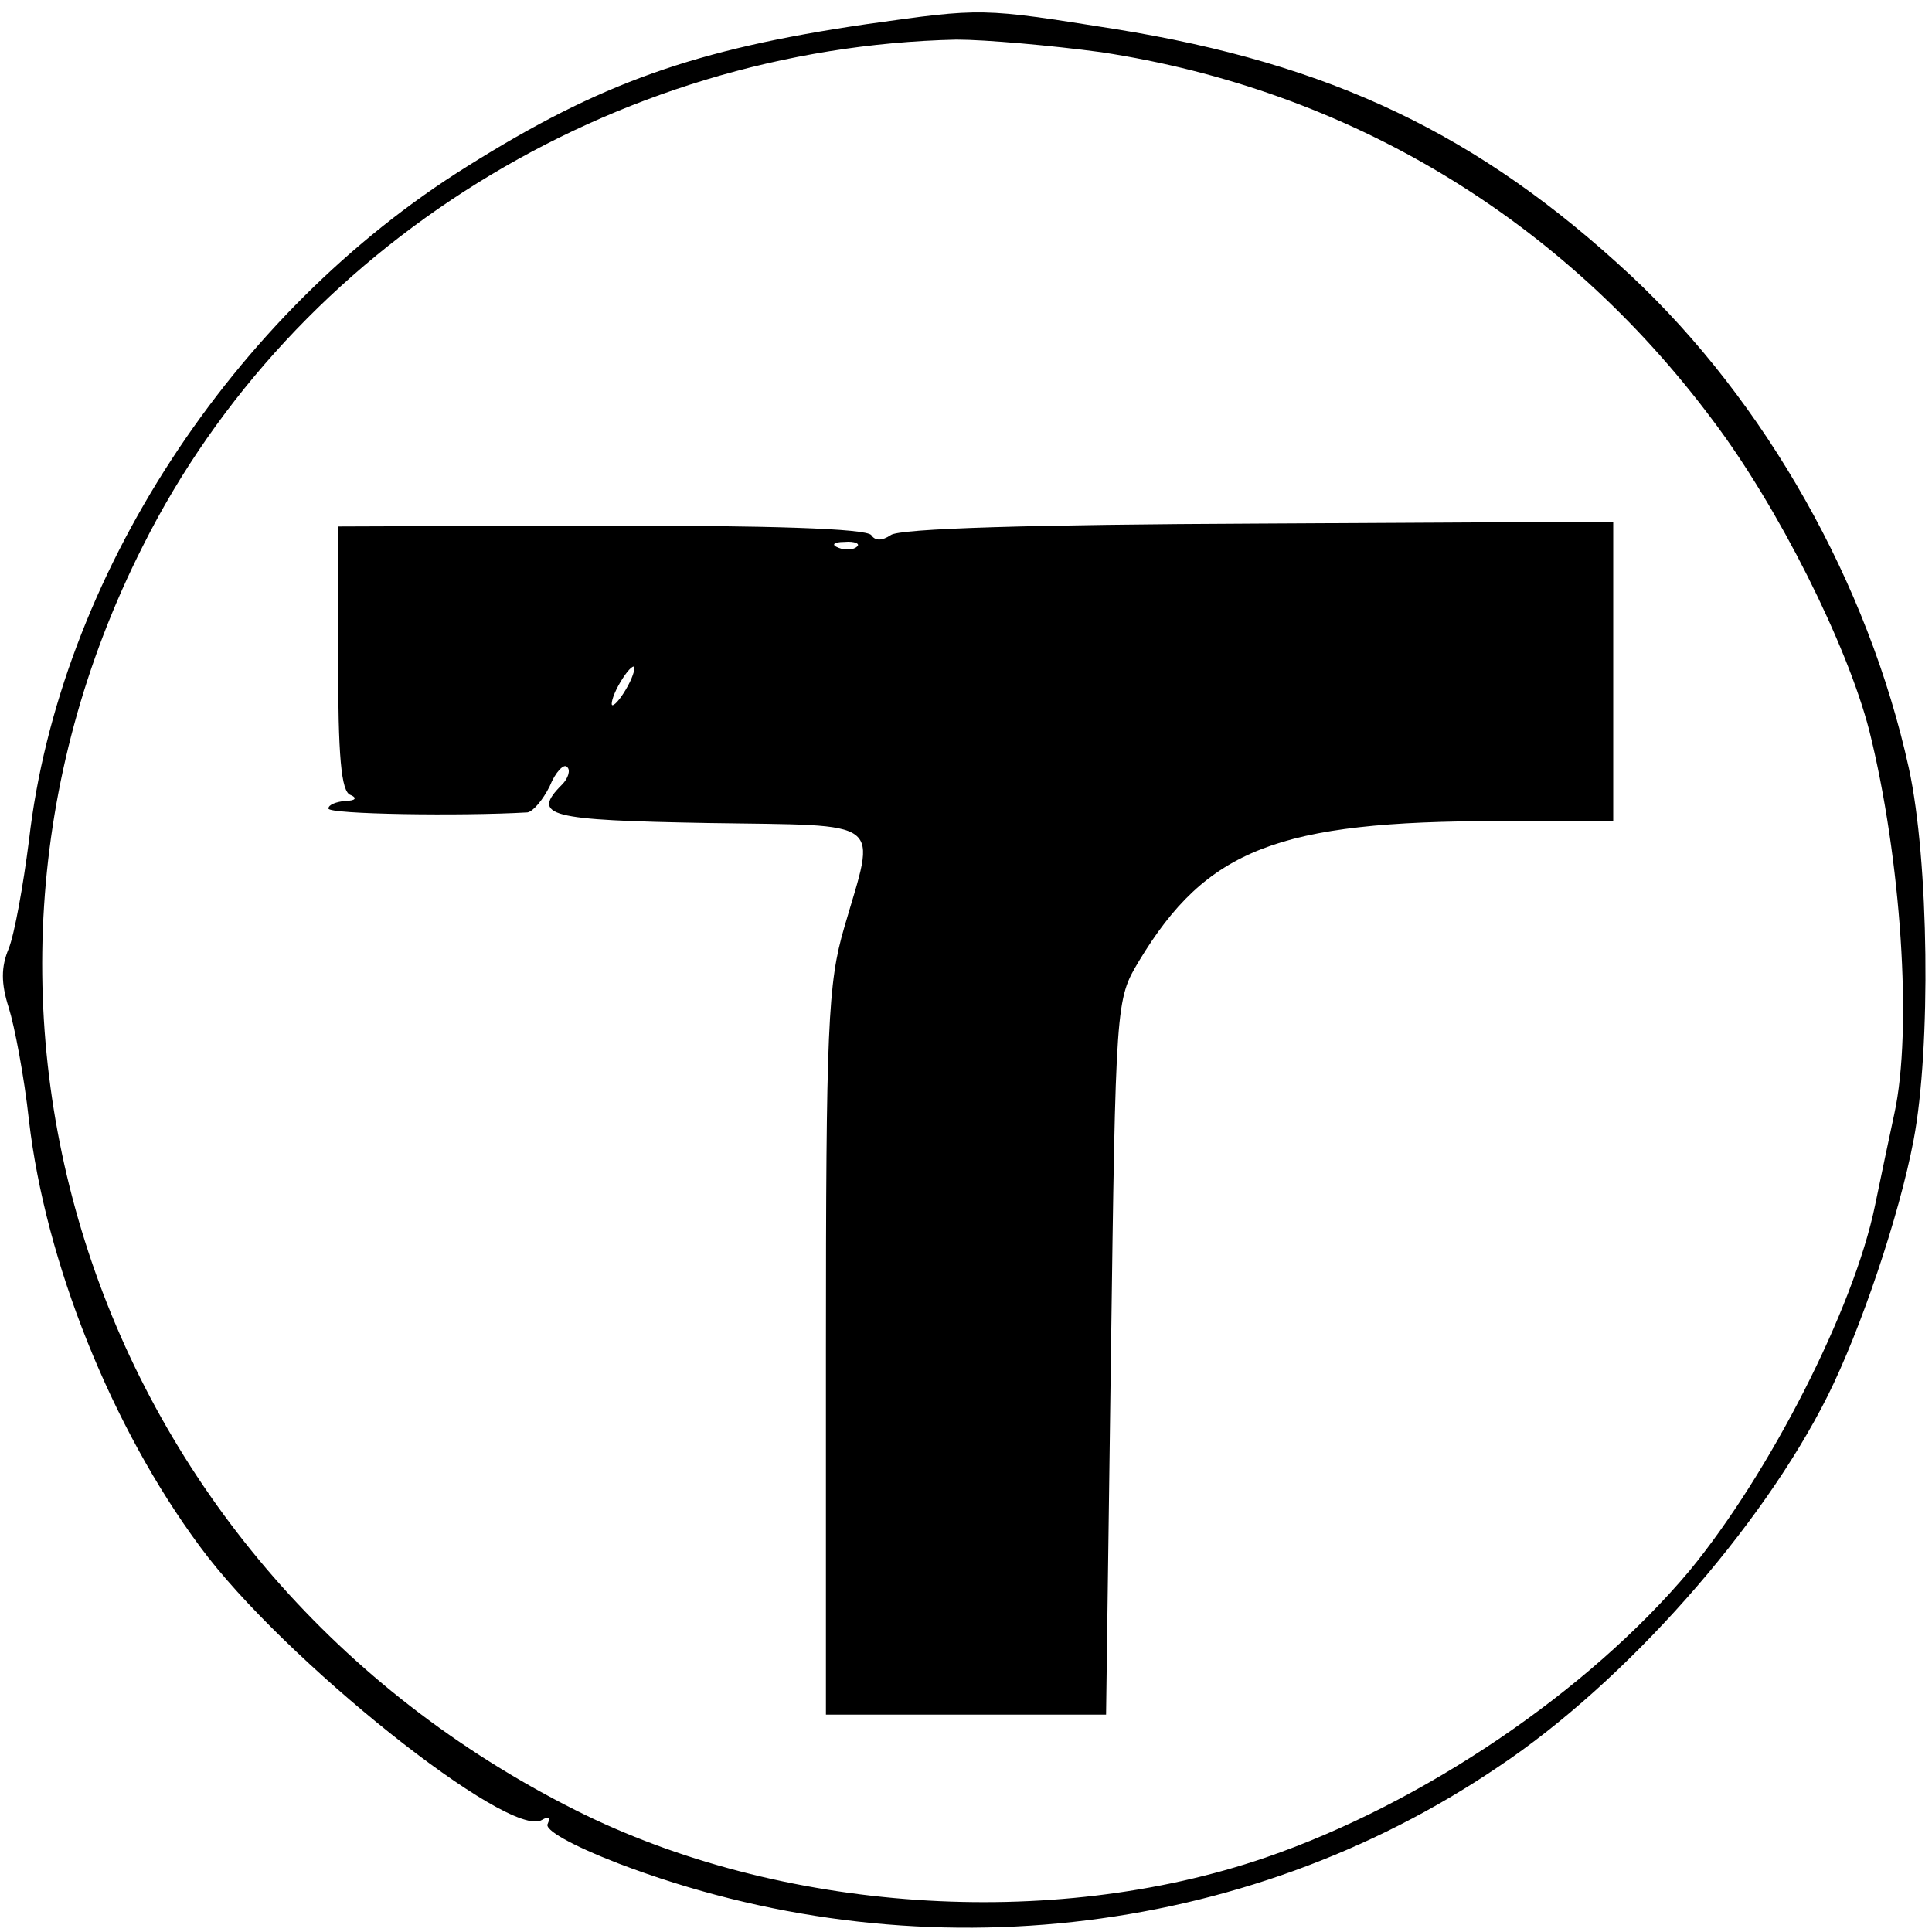 <?xml version="1.0" standalone="no"?>
<!DOCTYPE svg PUBLIC "-//W3C//DTD SVG 20010904//EN"
 "http://www.w3.org/TR/2001/REC-SVG-20010904/DTD/svg10.dtd">
<svg version="1.0" xmlns="http://www.w3.org/2000/svg"
 width="200pt" height="200pt" viewBox="0 0 200 200"
 preserveAspectRatio="xMidYMid meet">

<g transform="translate(0,200) scale(0.1,-0.1)"
fill="#000000" stroke="none">
<path d="M897 1975 c-178 -26 -276 -61 -413 -147 -244 -152 -423 -427 -454
-698 -6 -47 -15 -97 -21 -112 -8 -19 -8 -36 0 -61 6 -19 16 -71 21 -117 17
-146 85 -317 177 -441 86 -117 321 -304 354 -283 7 4 9 3 6 -4 -4 -6 24 -22
73 -41 304 -116 647 -79 911 100 132 88 273 248 341 384 34 68 74 186 89 265
18 95 16 289 -5 385 -42 191 -148 379 -288 510 -157 146 -310 219 -534 255
-139 22 -136 22 -257 5z m243 -29 c256 -39 477 -172 633 -381 68 -90 139 -232
162 -321 33 -132 45 -310 26 -397 -5 -23 -14 -66 -20 -95 -22 -107 -109 -277
-192 -378 -105 -125 -276 -241 -439 -297 -222 -76 -503 -57 -714 49 -494 248
-692 827 -448 1309 156 311 487 516 842 524 30 0 98 -6 150 -13z"/>
<path d="M350 1318 c0 -100 3 -138 13 -141 7 -3 5 -6 -5 -6 -10 -1 -18 -4 -18
-8 0 -6 138 -8 206 -4 6 1 16 13 23 27 6 15 15 24 18 20 4 -3 1 -12 -5 -18
-33 -33 -14 -37 151 -40 186 -3 174 6 141 -108 -17 -58 -19 -103 -19 -440 l0
-375 145 0 145 0 5 370 c5 369 5 370 29 410 70 116 144 145 373 145 l118 0 0
155 0 155 -367 -2 c-233 -1 -373 -5 -381 -12 -9 -6 -16 -6 -20 0 -5 7 -107 10
-279 10 l-273 -1 0 -137z m537 116 c-3 -3 -12 -4 -19 -1 -8 3 -5 6 6 6 11 1
17 -2 13 -5z m-237 -144 c-6 -11 -13 -20 -16 -20 -2 0 0 9 6 20 6 11 13 20 16
20 2 0 0 -9 -6 -20z"/>
</g>
</svg>
